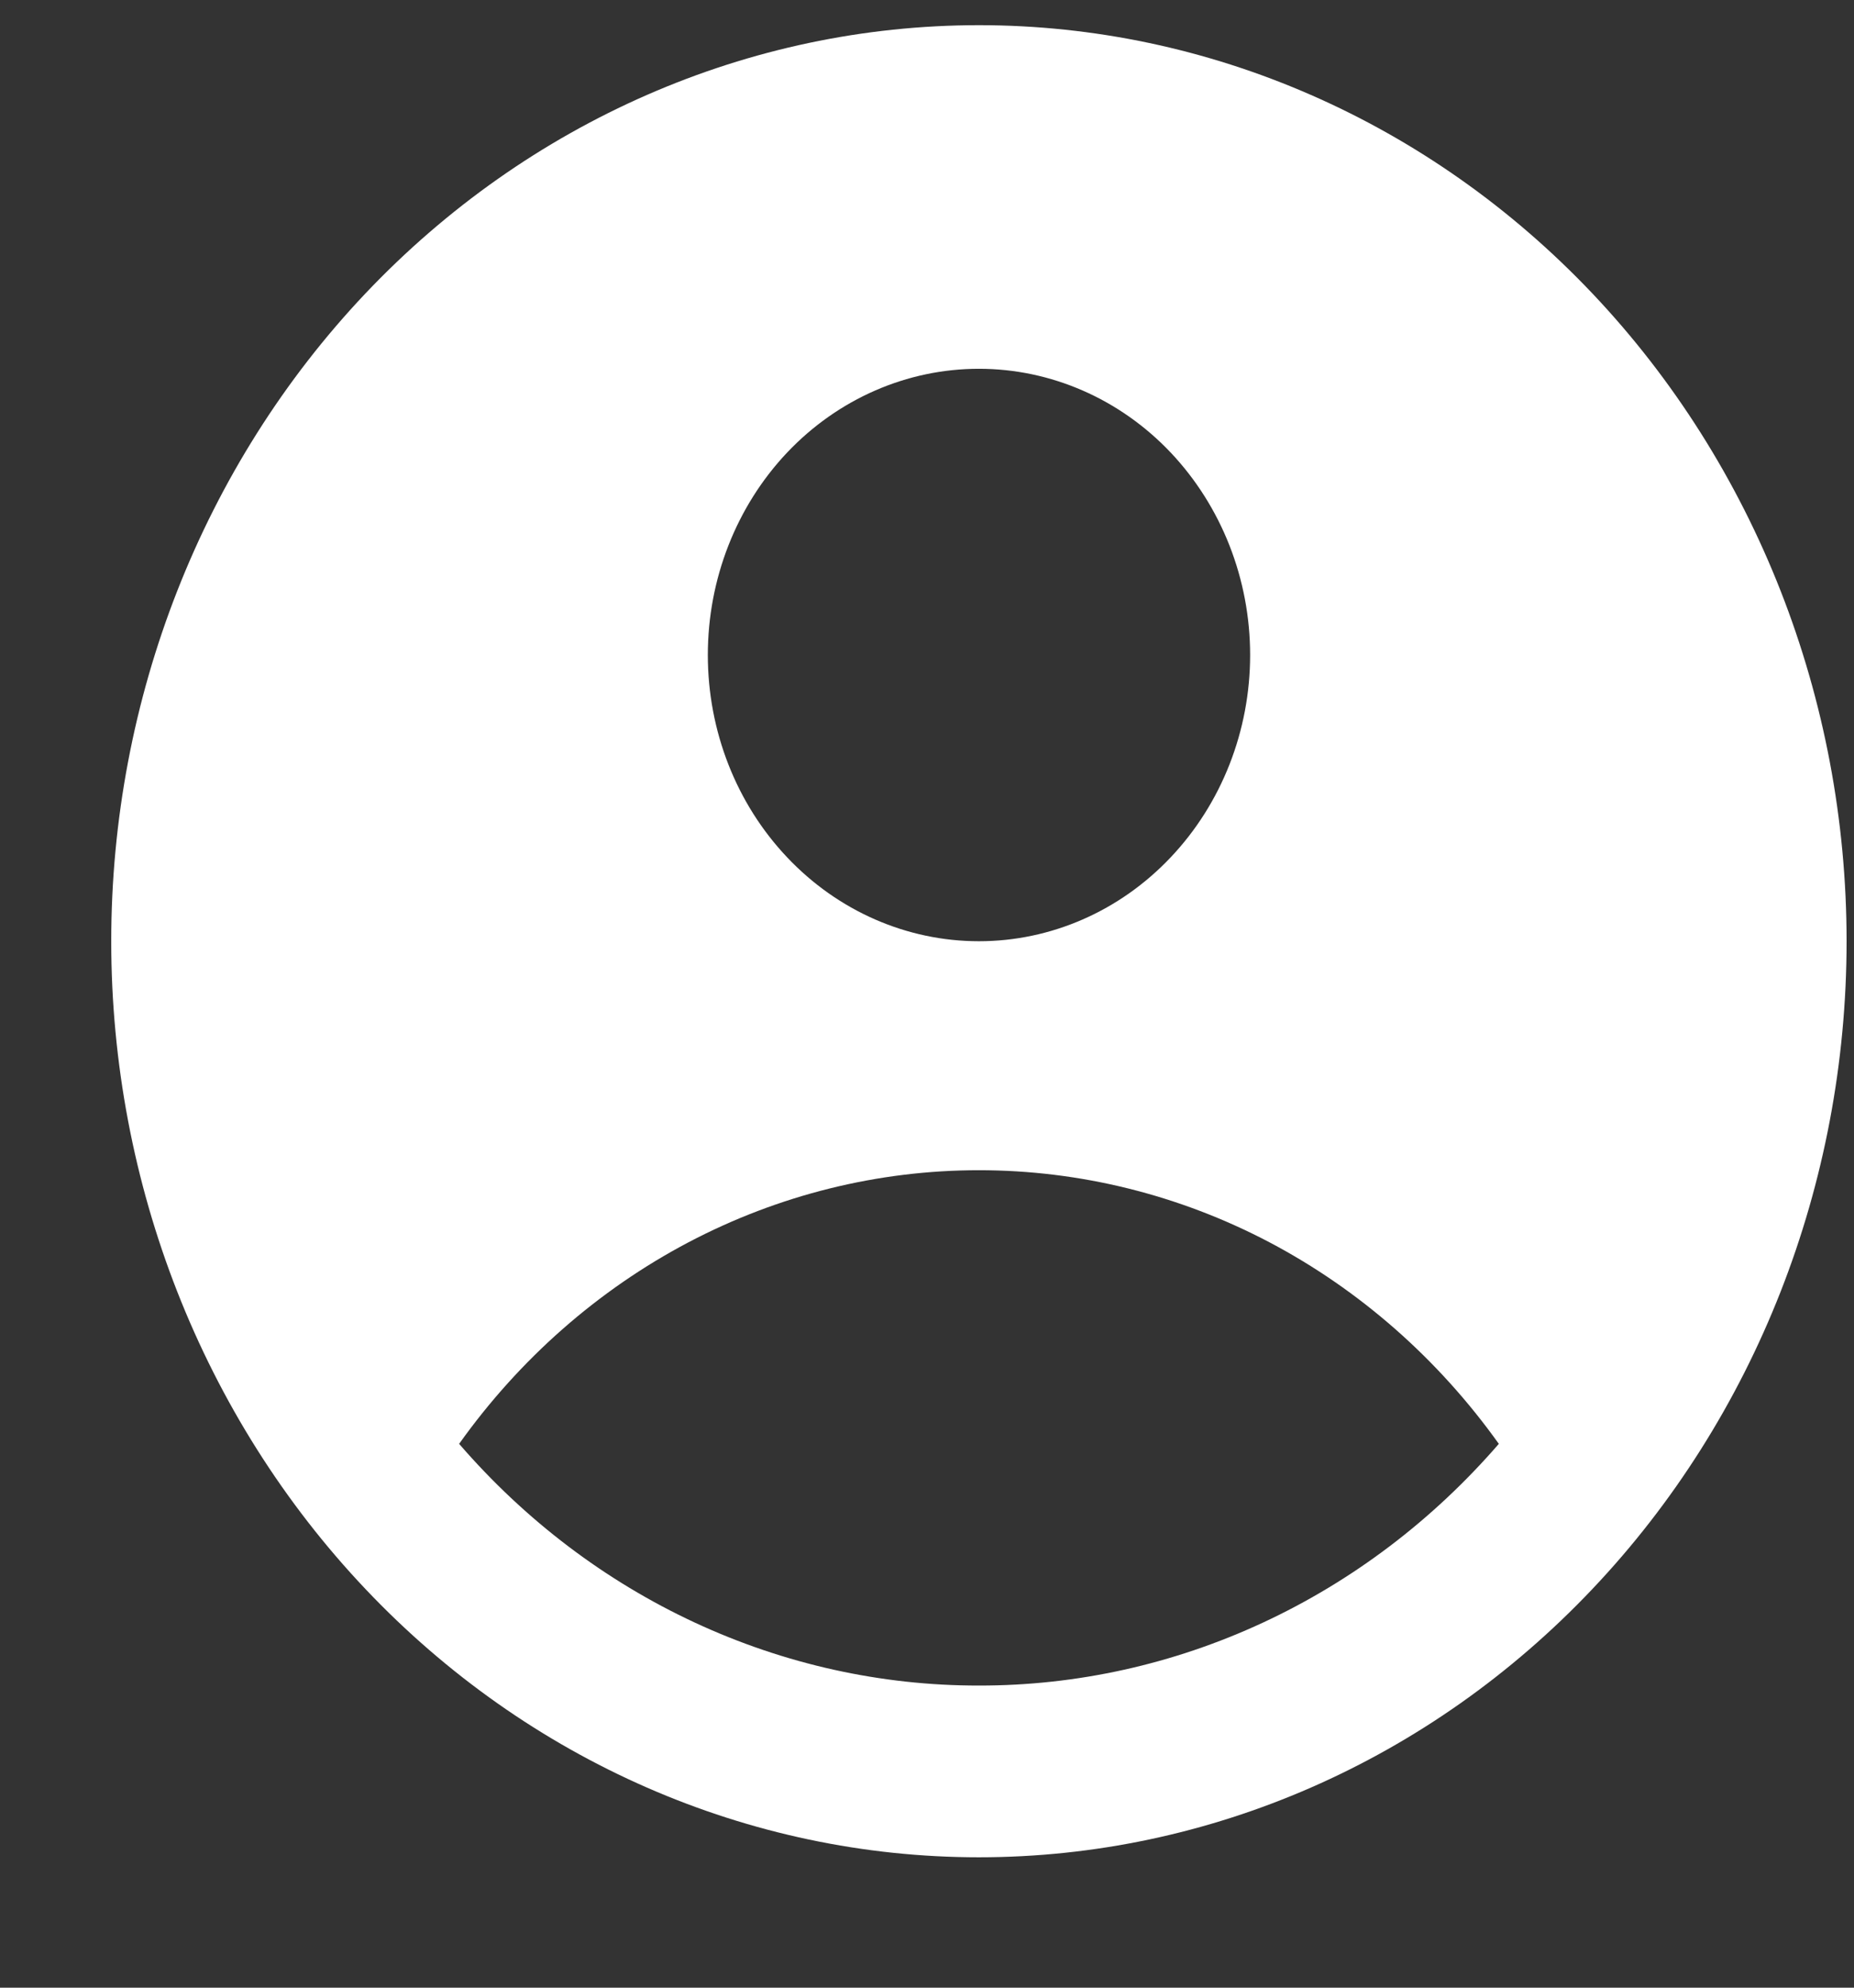 <svg width="14" height="15" viewBox="0 0 14 15" fill="none" xmlns="http://www.w3.org/2000/svg">
<rect x="0" y="0" width="14" height="15" fill="#333333" stroke="none"/>
<path fill-rule="evenodd" clip-rule="evenodd" d="M13.944 7.103C13.944 8.937 13.254 10.695 12.025 11.991C10.796 13.288 9.13 14.016 7.392 14.016C5.655 14.016 3.988 13.288 2.759 11.991C1.531 10.695 0.84 8.937 0.84 7.103C0.84 5.27 1.531 3.512 2.759 2.215C3.988 0.919 5.655 0.19 7.392 0.19C9.13 0.19 10.796 0.919 12.025 2.215C13.254 3.512 13.944 5.27 13.944 7.103ZM9.44 4.943C9.44 5.516 9.224 6.065 8.84 6.47C8.456 6.876 7.935 7.103 7.392 7.103C6.849 7.103 6.328 6.876 5.944 6.47C5.56 6.065 5.345 5.516 5.345 4.943C5.345 4.37 5.56 3.821 5.944 3.415C6.328 3.01 6.849 2.783 7.392 2.783C7.935 2.783 8.456 3.01 8.84 3.415C9.224 3.821 9.44 4.37 9.44 4.943ZM7.392 8.831C6.631 8.831 5.88 9.017 5.199 9.375C4.517 9.734 3.924 10.255 3.467 10.896C3.965 11.472 4.571 11.931 5.247 12.245C5.923 12.559 6.654 12.721 7.392 12.72C8.131 12.721 8.861 12.559 9.537 12.245C10.213 11.931 10.819 11.472 11.318 10.896C10.86 10.255 10.267 9.734 9.586 9.375C8.905 9.017 8.154 8.831 7.392 8.831Z" fill="white"/>
</svg>
